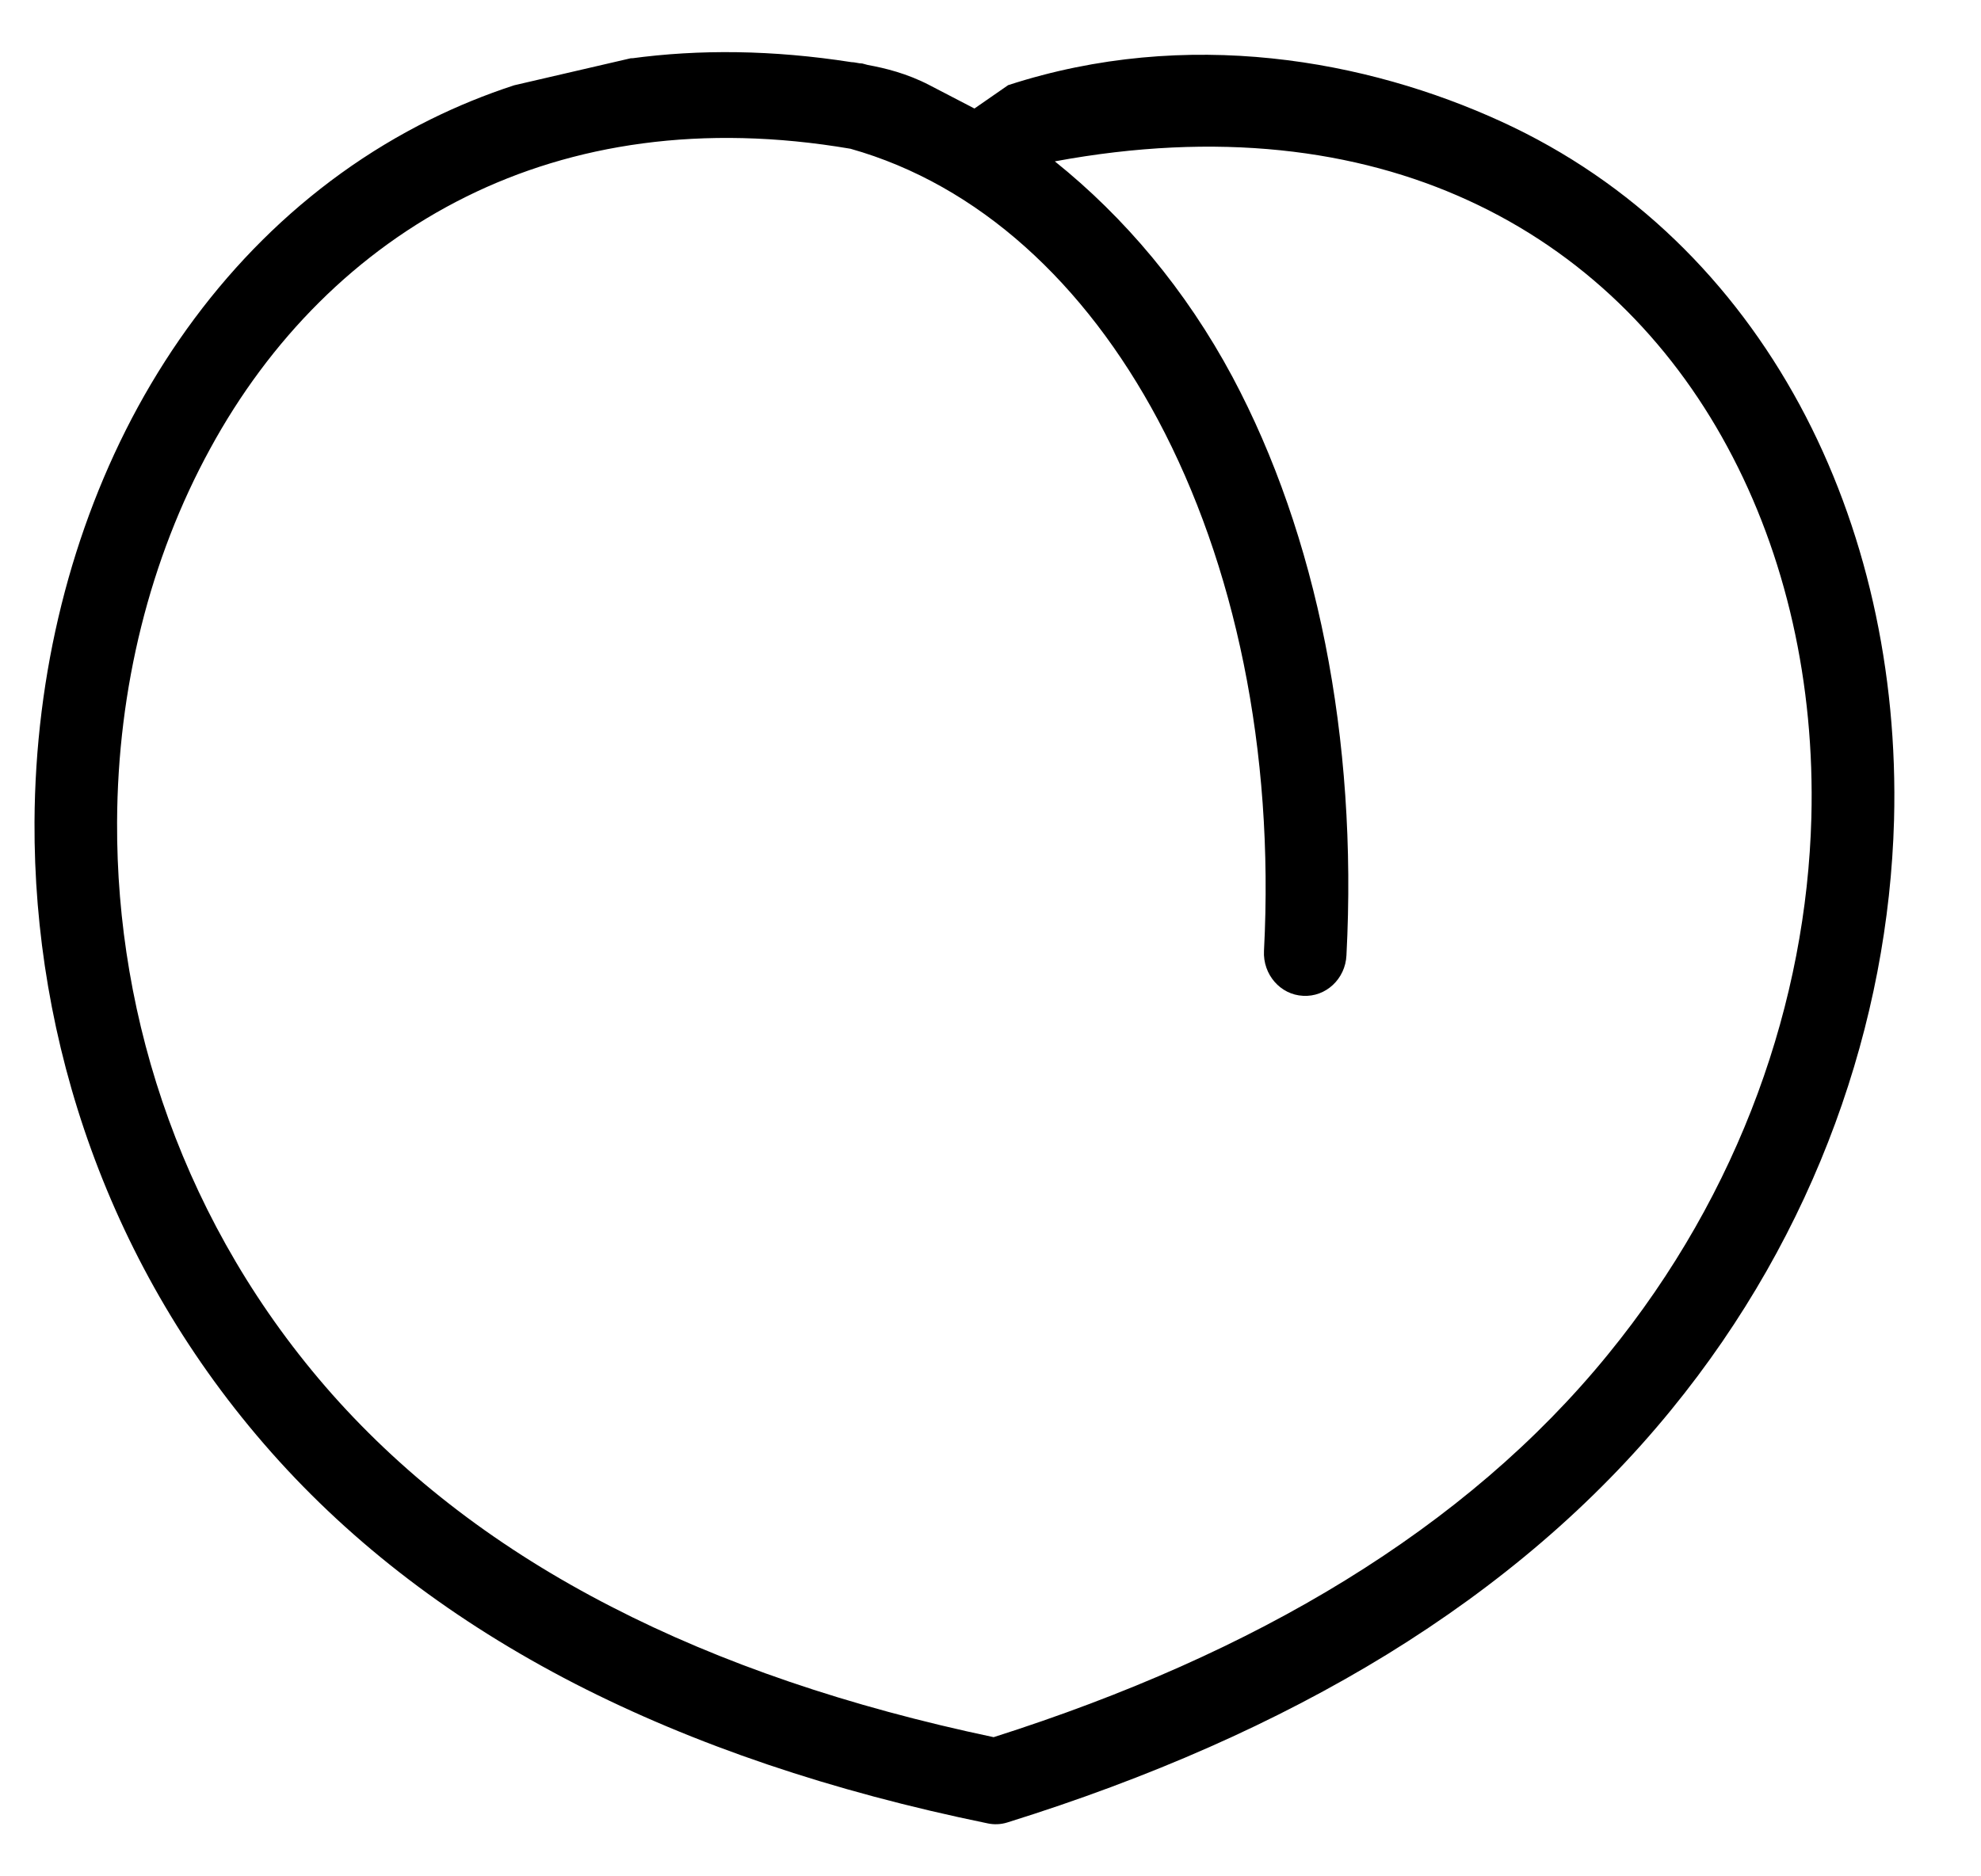 <svg xmlns="http://www.w3.org/2000/svg" width="19" height="18" viewBox="0 0 19 18" fill="none">
<path d="M9.669 0.817C11.39 0.257 13.111 0.575 14.403 1.168C15.661 1.745 16.622 2.704 17.261 3.884C17.892 5.052 18.204 6.435 18.166 7.867C18.113 9.794 17.426 11.816 16.027 13.527C15.287 14.434 14.375 15.211 13.305 15.87C12.243 16.522 11.025 17.058 9.662 17.483C9.599 17.503 9.533 17.505 9.473 17.492C7.976 17.185 6.655 16.738 5.512 16.151C4.357 15.556 3.387 14.818 2.604 13.934C1.035 12.164 0.321 9.975 0.331 7.885C0.338 6.458 0.684 5.076 1.324 3.902C1.973 2.716 2.921 1.743 4.13 1.145C4.387 1.018 4.653 0.909 4.932 0.818L6.071 0.554L6.049 0.561C6.708 0.471 7.413 0.479 8.165 0.596C8.2 0.596 8.234 0.609 8.27 0.609L8.322 0.623C8.491 0.654 8.7 0.705 8.915 0.817L9.346 1.041L9.669 0.817ZM10.117 1.548C10.783 2.082 11.373 2.779 11.821 3.616C12.628 5.129 13.023 7.08 12.914 9.164C12.904 9.391 12.716 9.566 12.498 9.553C12.28 9.543 12.111 9.348 12.123 9.121C12.224 7.19 11.842 5.408 11.106 4.027C10.406 2.716 9.385 1.773 8.157 1.427C6.732 1.184 5.495 1.38 4.473 1.886C3.416 2.409 2.583 3.263 2.016 4.304C1.438 5.36 1.128 6.603 1.123 7.887C1.114 9.782 1.763 11.768 3.187 13.377C3.905 14.186 4.796 14.865 5.863 15.413C6.916 15.956 8.14 16.372 9.53 16.665C10.793 16.263 11.92 15.765 12.901 15.161C13.895 14.549 14.74 13.831 15.421 12.995C16.698 11.432 17.326 9.594 17.373 7.844C17.407 6.56 17.13 5.326 16.567 4.286C16.012 3.258 15.174 2.422 14.081 1.922C13.006 1.429 11.677 1.259 10.117 1.548Z" fill="currentColor"/>
</svg>